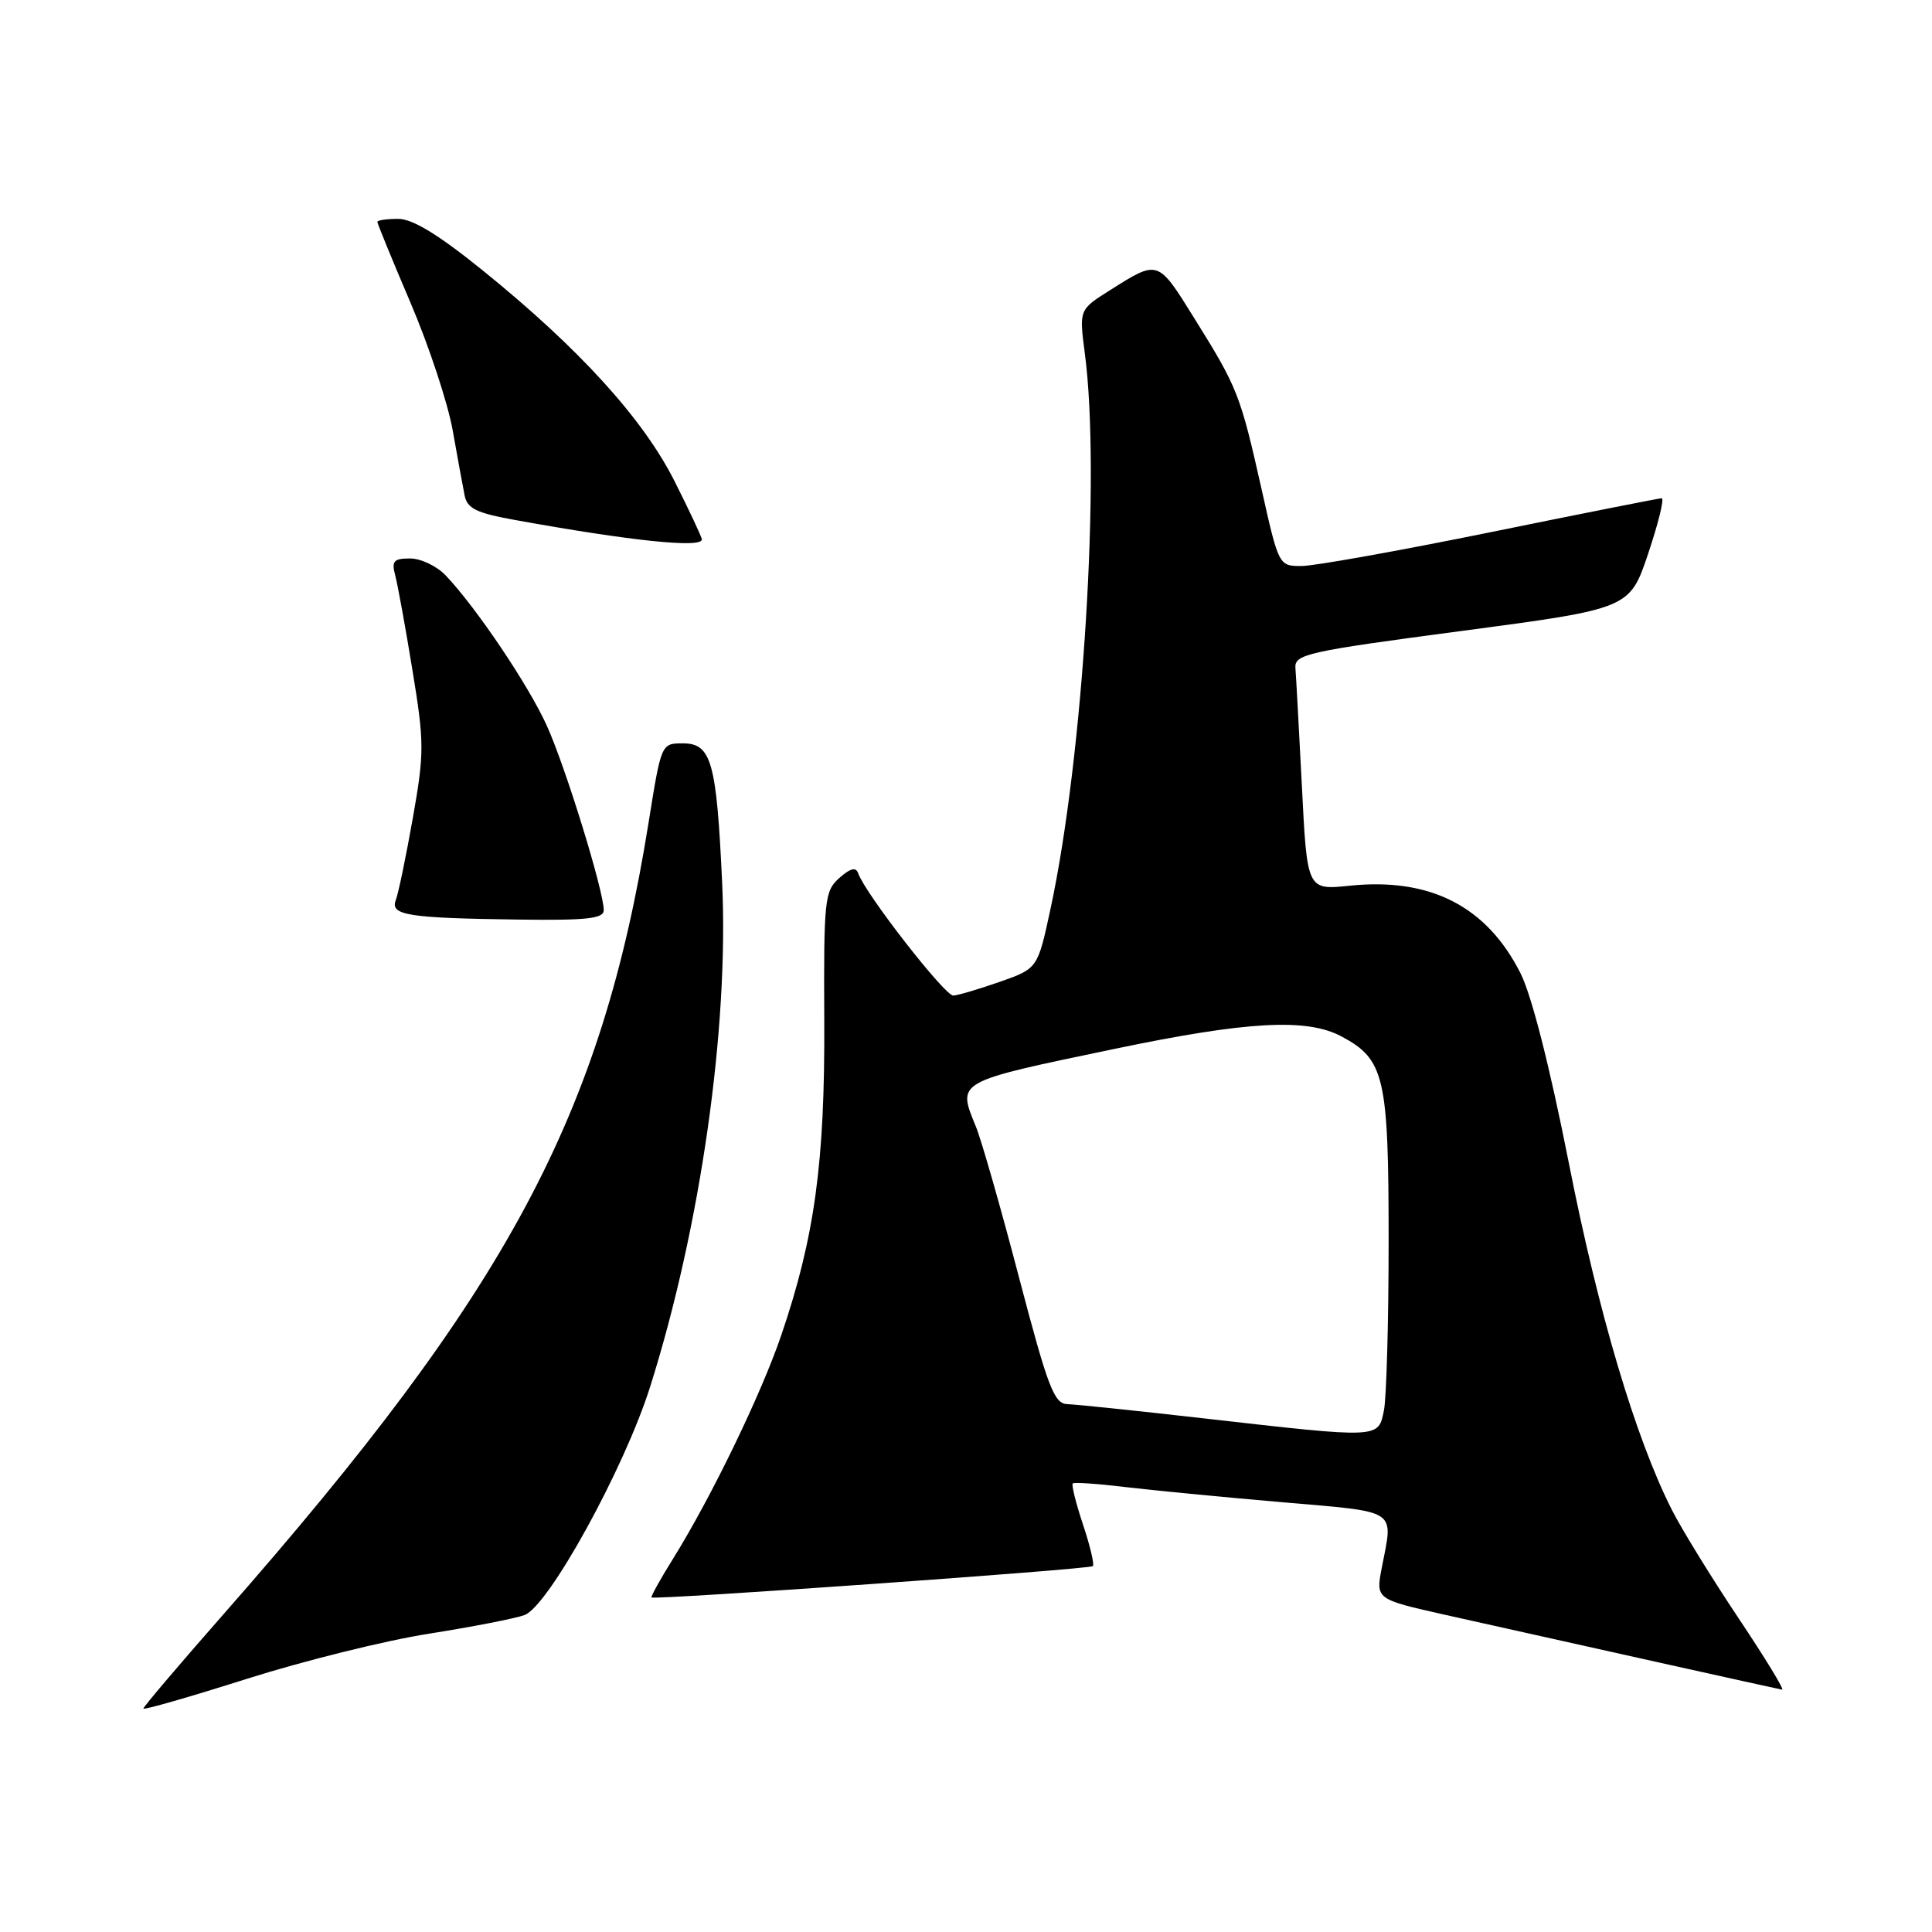 <?xml version="1.0" encoding="UTF-8" standalone="no"?>
<!DOCTYPE svg PUBLIC "-//W3C//DTD SVG 1.1//EN" "http://www.w3.org/Graphics/SVG/1.1/DTD/svg11.dtd" >
<svg xmlns="http://www.w3.org/2000/svg" xmlns:xlink="http://www.w3.org/1999/xlink" version="1.1" viewBox="0 0 256 256">
 <g >
 <path fill="currentColor"
d=" M 56.86 216.47 C 62.62 215.56 68.31 214.45 69.51 214.00 C 72.72 212.78 82.75 194.54 86.16 183.71 C 92.83 162.56 96.58 136.28 95.69 117.01 C 94.95 100.93 94.26 98.50 90.49 98.50 C 87.62 98.50 87.62 98.50 85.94 109.00 C 79.70 147.93 67.35 170.94 29.75 213.74 C 23.84 220.46 19.00 226.16 19.00 226.39 C 19.00 226.62 25.16 224.85 32.69 222.46 C 40.22 220.07 51.10 217.37 56.86 216.47 Z  M 230.34 214.38 C 226.81 209.09 222.84 202.65 221.54 200.08 C 216.72 190.58 211.79 173.99 207.87 154.06 C 205.35 141.32 202.94 131.84 201.46 128.93 C 196.98 120.08 189.51 116.26 178.85 117.36 C 173.20 117.95 173.20 117.95 172.51 104.22 C 172.12 96.68 171.74 89.61 171.65 88.52 C 171.51 86.69 173.10 86.33 193.72 83.60 C 215.94 80.65 215.94 80.65 218.40 73.33 C 219.75 69.30 220.56 66.01 220.18 66.02 C 219.81 66.03 209.60 68.05 197.50 70.52 C 185.40 72.98 174.14 75.00 172.47 75.00 C 169.45 75.00 169.44 74.99 167.15 64.75 C 164.35 52.30 164.00 51.38 158.27 42.20 C 153.39 34.35 153.51 34.39 147.07 38.46 C 142.99 41.03 142.99 41.03 143.74 46.77 C 145.86 62.78 143.55 100.22 139.20 120.42 C 137.50 128.33 137.50 128.33 132.50 130.09 C 129.75 131.05 126.97 131.88 126.32 131.92 C 125.22 131.99 114.67 118.44 113.72 115.73 C 113.42 114.85 112.69 115.03 111.21 116.34 C 109.26 118.08 109.14 119.18 109.22 135.34 C 109.31 153.99 107.95 163.92 103.53 176.90 C 100.88 184.70 94.25 198.39 89.22 206.48 C 87.51 209.21 86.22 211.55 86.33 211.67 C 86.69 212.03 144.39 207.94 144.81 207.52 C 145.03 207.31 144.44 204.82 143.50 202.00 C 142.56 199.18 141.95 196.73 142.15 196.56 C 142.34 196.39 145.43 196.60 149.00 197.03 C 152.57 197.46 161.91 198.36 169.75 199.04 C 185.49 200.40 184.62 199.84 183.10 207.70 C 182.29 211.90 182.29 211.90 191.39 213.95 C 208.05 217.68 235.49 223.78 236.14 223.89 C 236.49 223.95 233.88 219.67 230.34 214.38 Z  M 80.00 120.61 C 80.00 118.04 74.91 101.54 72.44 96.12 C 70.00 90.75 63.10 80.50 59.06 76.25 C 57.88 75.01 55.76 74.00 54.34 74.00 C 52.16 74.00 51.86 74.34 52.37 76.25 C 52.70 77.49 53.73 83.14 54.65 88.80 C 56.23 98.41 56.23 99.73 54.70 108.41 C 53.79 113.53 52.78 118.42 52.44 119.28 C 51.68 121.28 54.03 121.65 68.75 121.85 C 77.75 121.97 80.00 121.72 80.00 120.61 Z  M 93.00 71.48 C 93.00 71.19 91.37 67.71 89.37 63.74 C 85.20 55.47 76.73 46.16 64.01 35.87 C 58.10 31.09 54.68 29.00 52.76 29.00 C 51.24 29.00 50.00 29.18 50.00 29.40 C 50.00 29.62 51.98 34.46 54.41 40.15 C 56.84 45.84 59.34 53.42 59.98 57.00 C 60.61 60.58 61.33 64.46 61.56 65.63 C 61.90 67.38 63.12 67.98 68.24 68.90 C 83.57 71.68 93.00 72.66 93.00 71.48 Z  M 159.50 187.94 C 150.70 186.94 142.58 186.09 141.46 186.06 C 139.67 186.01 138.88 183.93 135.02 169.25 C 132.61 160.04 130.04 151.05 129.31 149.28 C 126.84 143.22 126.51 143.40 147.75 138.97 C 165.22 135.32 173.15 134.88 177.73 137.32 C 183.46 140.36 184.00 142.69 184.00 164.33 C 184.00 175.01 183.72 185.16 183.38 186.88 C 182.62 190.63 182.97 190.61 159.50 187.94 Z "/>
</g>
</svg>